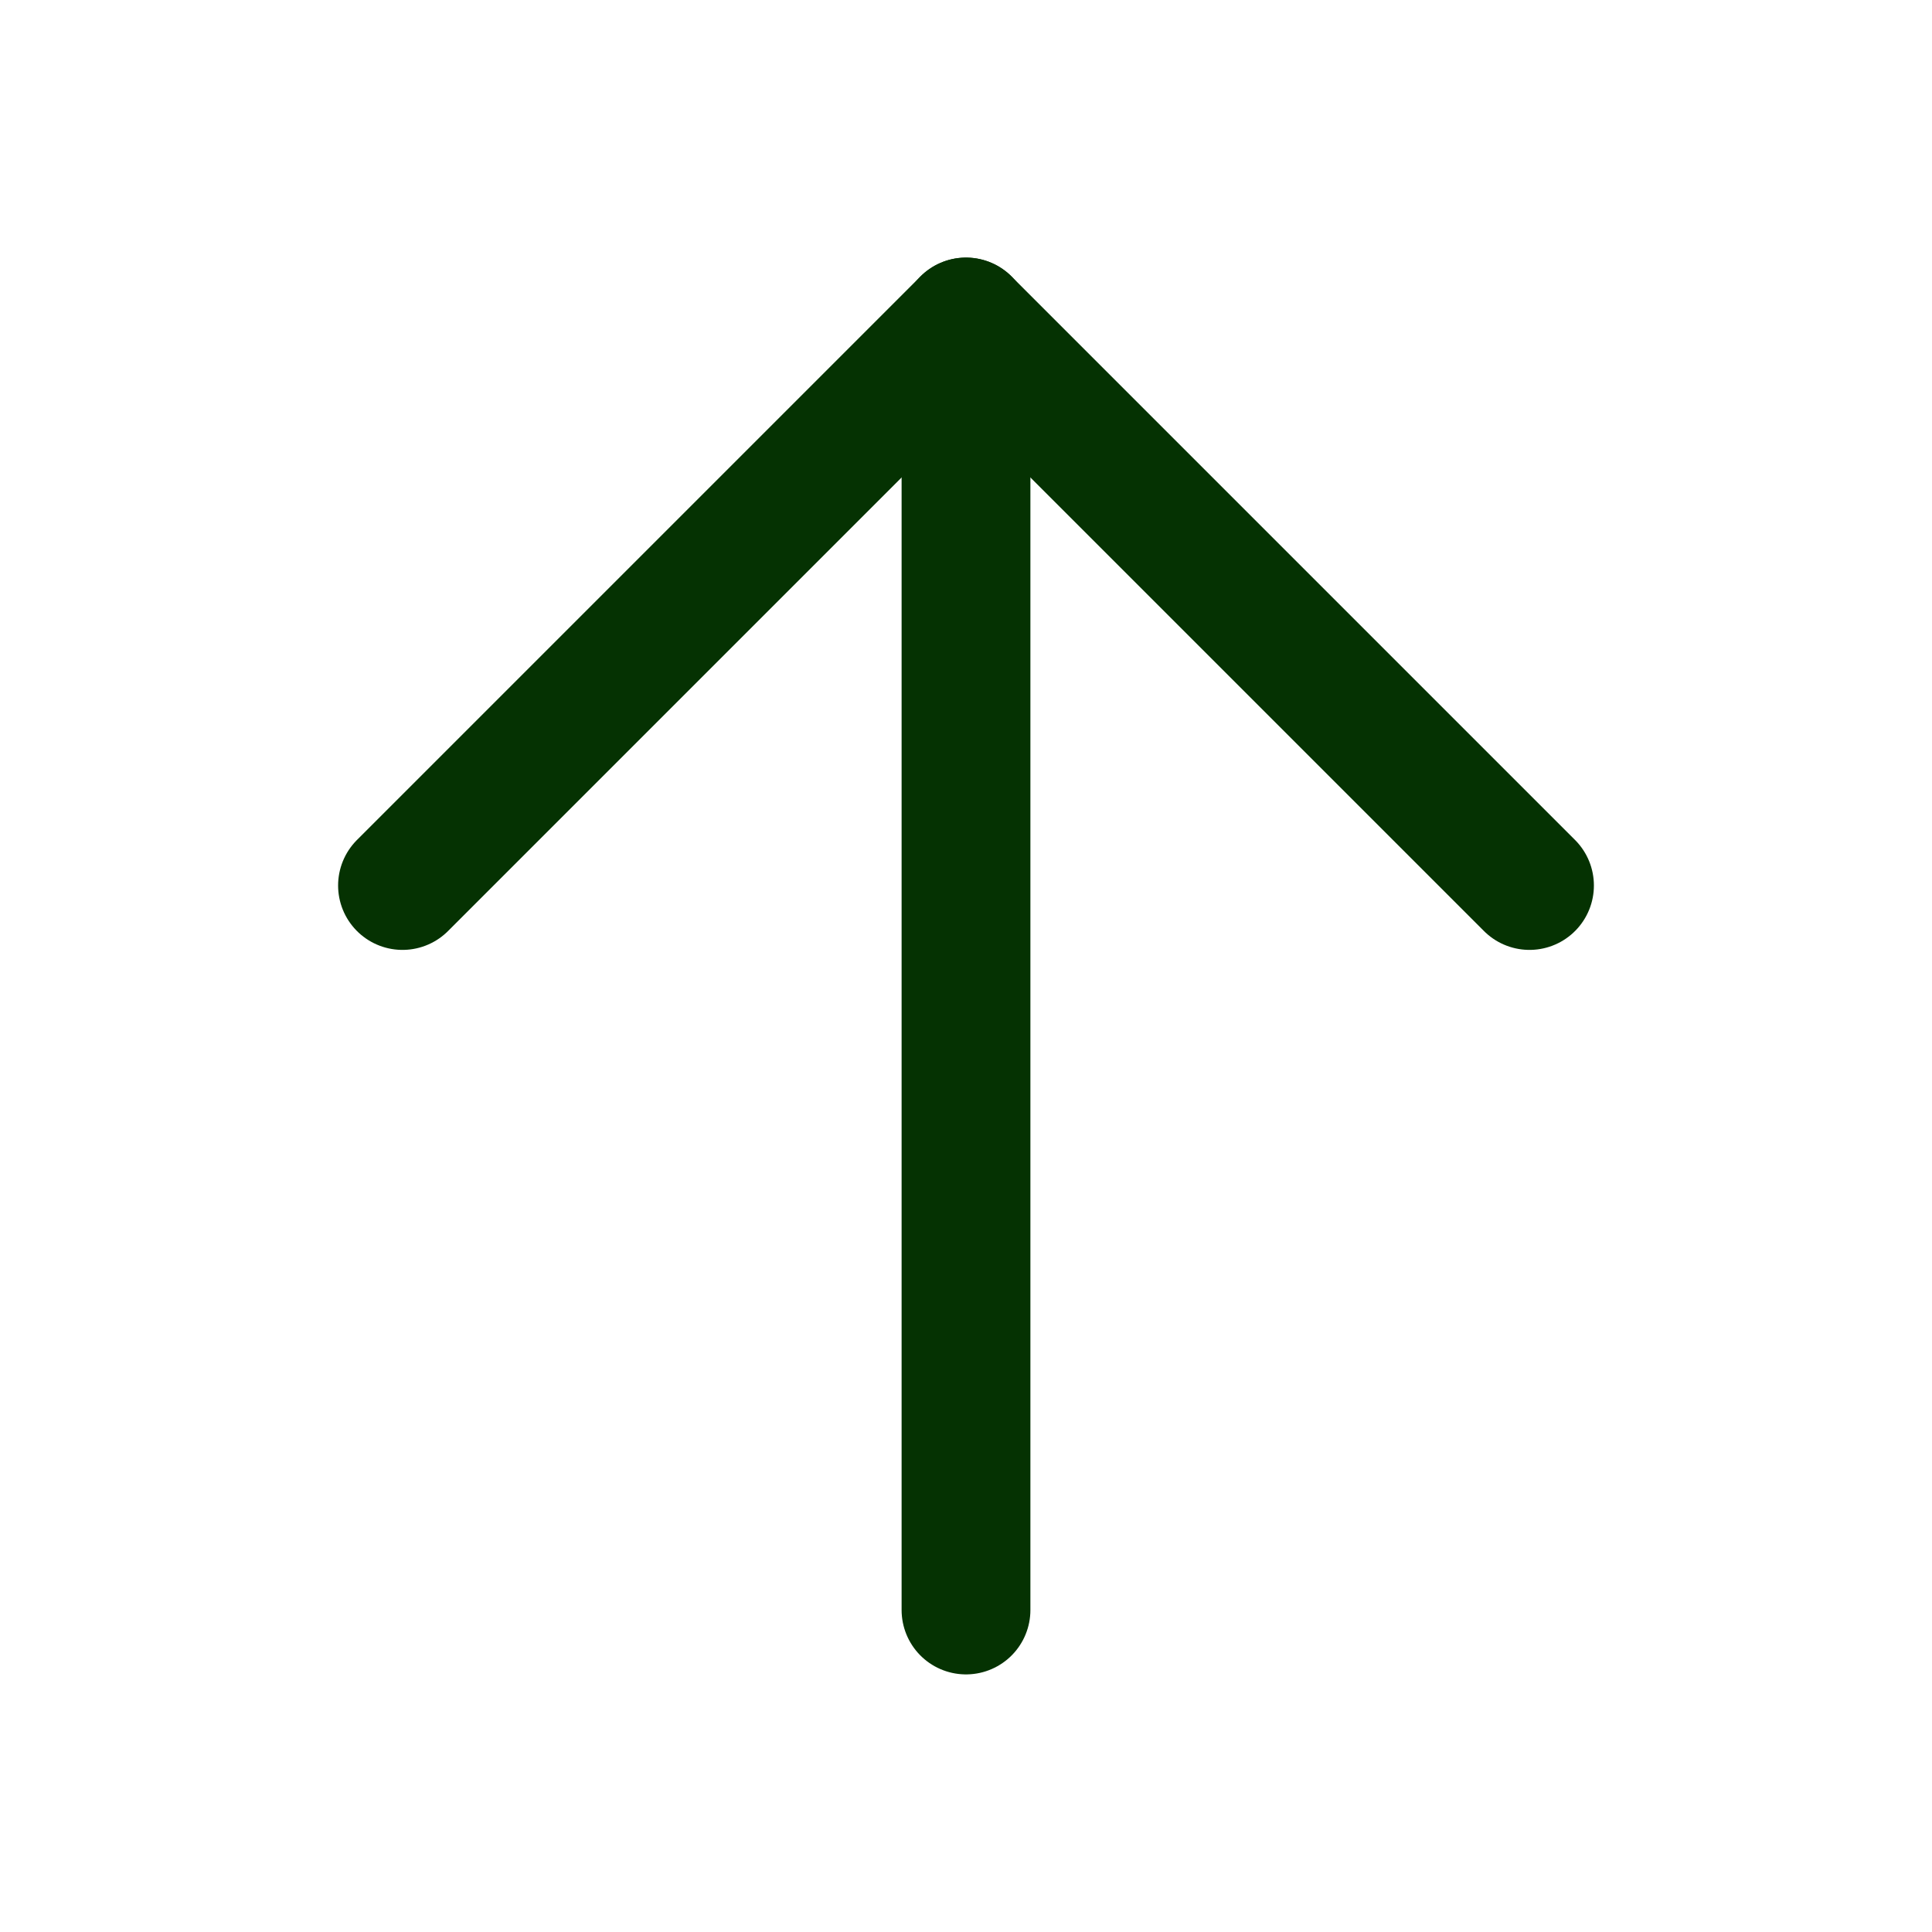 <svg width="30" height="30" viewBox="0 0 30 30" fill="none" xmlns="http://www.w3.org/2000/svg">
  <path d="M15 25V5" stroke="rgb(5, 50, 2)" stroke-width="2" stroke-linecap="round" stroke-linejoin="round"/>
  <path d="M6.25 13.75L15 5L23.75 13.75" stroke="rgb(5, 50, 2)" stroke-width="2" stroke-linecap="round" stroke-linejoin="round"/>
</svg>
